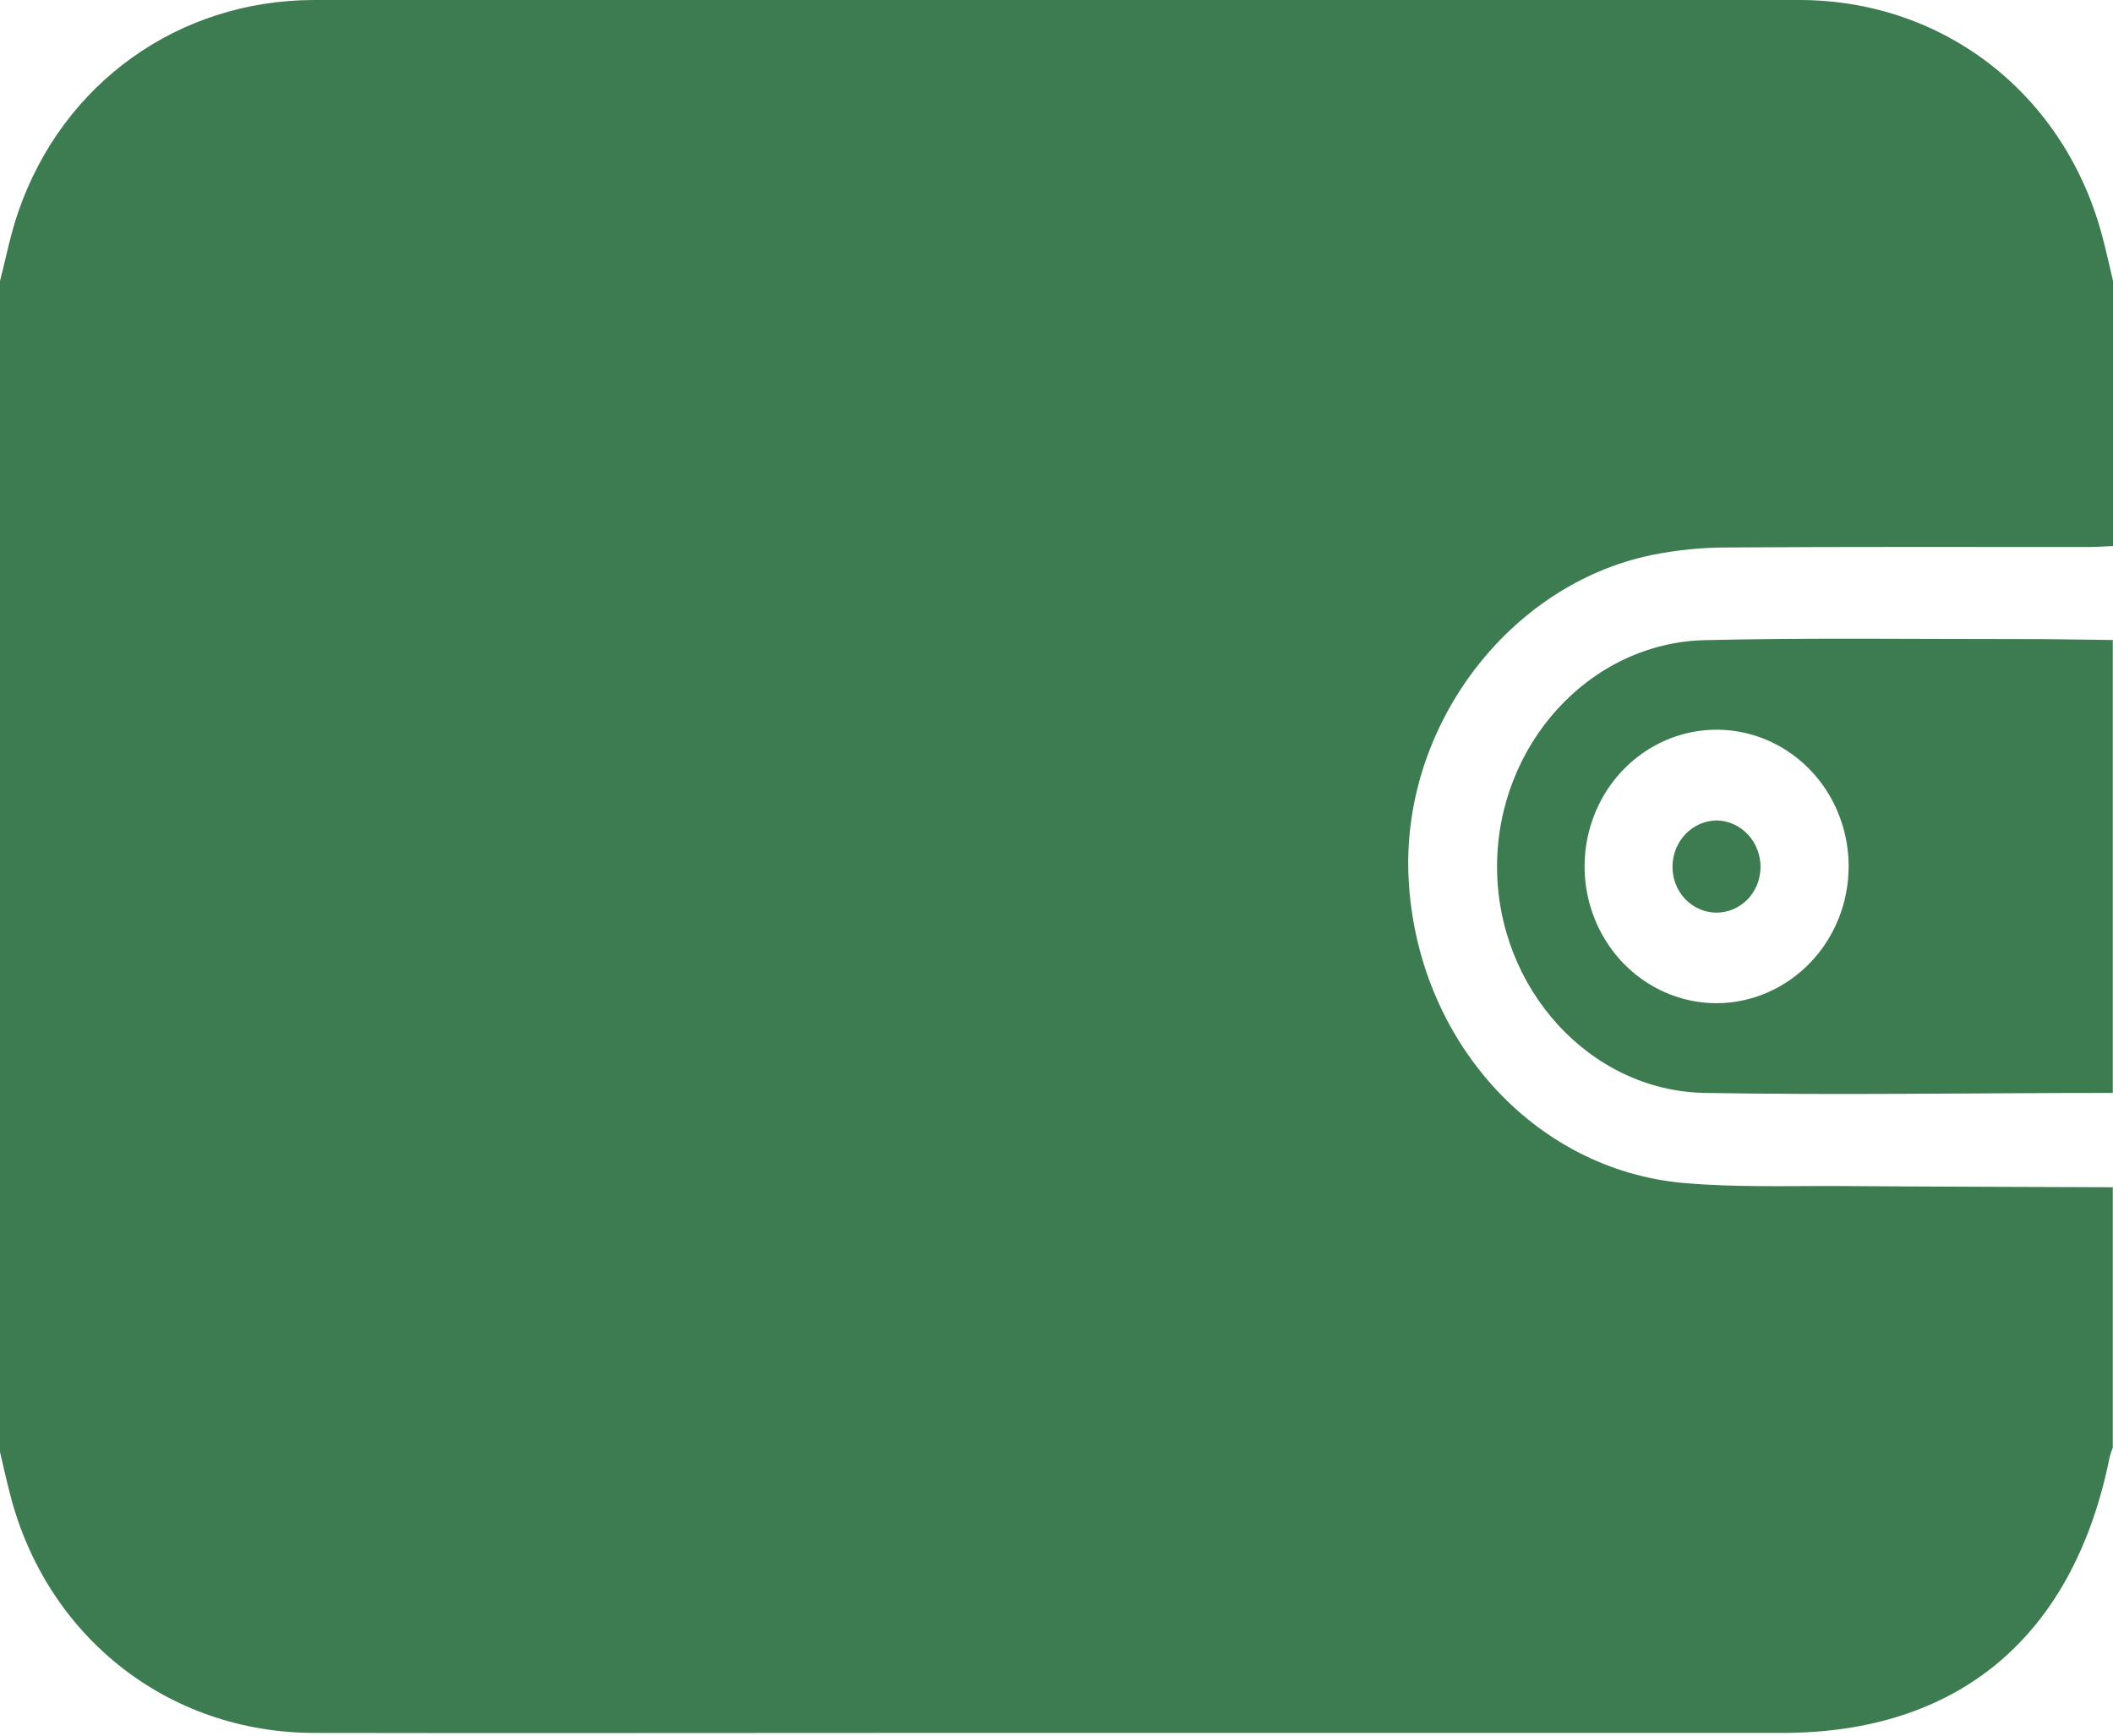 <svg width="28" height="23" viewBox="0 0 28 23" fill="none" xmlns="http://www.w3.org/2000/svg">
<path d="M0 19.241V3.724C0.079 3.418 0.139 3.104 0.243 2.805C0.83 1.103 2.362 0.005 4.156 0C7.666 0 11.174 0 14.682 0C17.735 0 20.788 0 23.841 0C25.773 0 27.374 1.265 27.864 3.153C27.913 3.342 27.955 3.53 28 3.721V7.236C27.891 7.24 27.781 7.249 27.673 7.249C26.079 7.249 24.485 7.244 22.891 7.255C22.555 7.254 22.218 7.288 21.888 7.355C19.985 7.748 18.57 9.633 18.665 11.627C18.766 13.763 20.318 15.504 22.317 15.677C23.014 15.738 23.717 15.713 24.419 15.717C25.611 15.726 26.804 15.728 27.997 15.733V19.184C27.98 19.226 27.966 19.269 27.955 19.313C27.477 21.685 25.958 22.964 23.617 22.964H11.838C9.278 22.964 6.719 22.969 4.159 22.964C2.229 22.959 0.623 21.695 0.136 19.811C0.086 19.621 0.045 19.43 0 19.241Z" fill="#3D7B50"/>
<path d="M27.997 8.481V14.483C26.195 14.483 24.393 14.514 22.592 14.483C21.061 14.456 19.838 13.091 19.838 11.484C19.838 9.877 21.058 8.519 22.592 8.483C23.993 8.45 25.395 8.47 26.797 8.469C27.195 8.468 27.597 8.477 27.997 8.481ZM24.497 11.476C24.496 11.118 24.393 10.768 24.2 10.471C24.007 10.174 23.733 9.942 23.413 9.806C23.093 9.67 22.742 9.635 22.403 9.705C22.064 9.776 21.752 9.949 21.508 10.203C21.264 10.456 21.098 10.779 21.031 11.13C20.964 11.482 20.999 11.846 21.132 12.177C21.264 12.507 21.488 12.79 21.776 12.989C22.064 13.188 22.402 13.294 22.748 13.294C23.212 13.293 23.658 13.1 23.986 12.759C24.314 12.419 24.498 11.957 24.497 11.476Z" fill="#3D7B50"/>
<path d="M22.756 10.872C22.912 10.877 23.059 10.946 23.166 11.063C23.274 11.18 23.332 11.337 23.329 11.498C23.327 11.658 23.264 11.811 23.153 11.923C23.042 12.034 22.892 12.096 22.738 12.094C22.583 12.091 22.436 12.025 22.328 11.911C22.22 11.796 22.161 11.641 22.163 11.481C22.164 11.319 22.227 11.164 22.338 11.05C22.449 10.936 22.599 10.872 22.756 10.872Z" fill="#3D7B50"/>
</svg>
